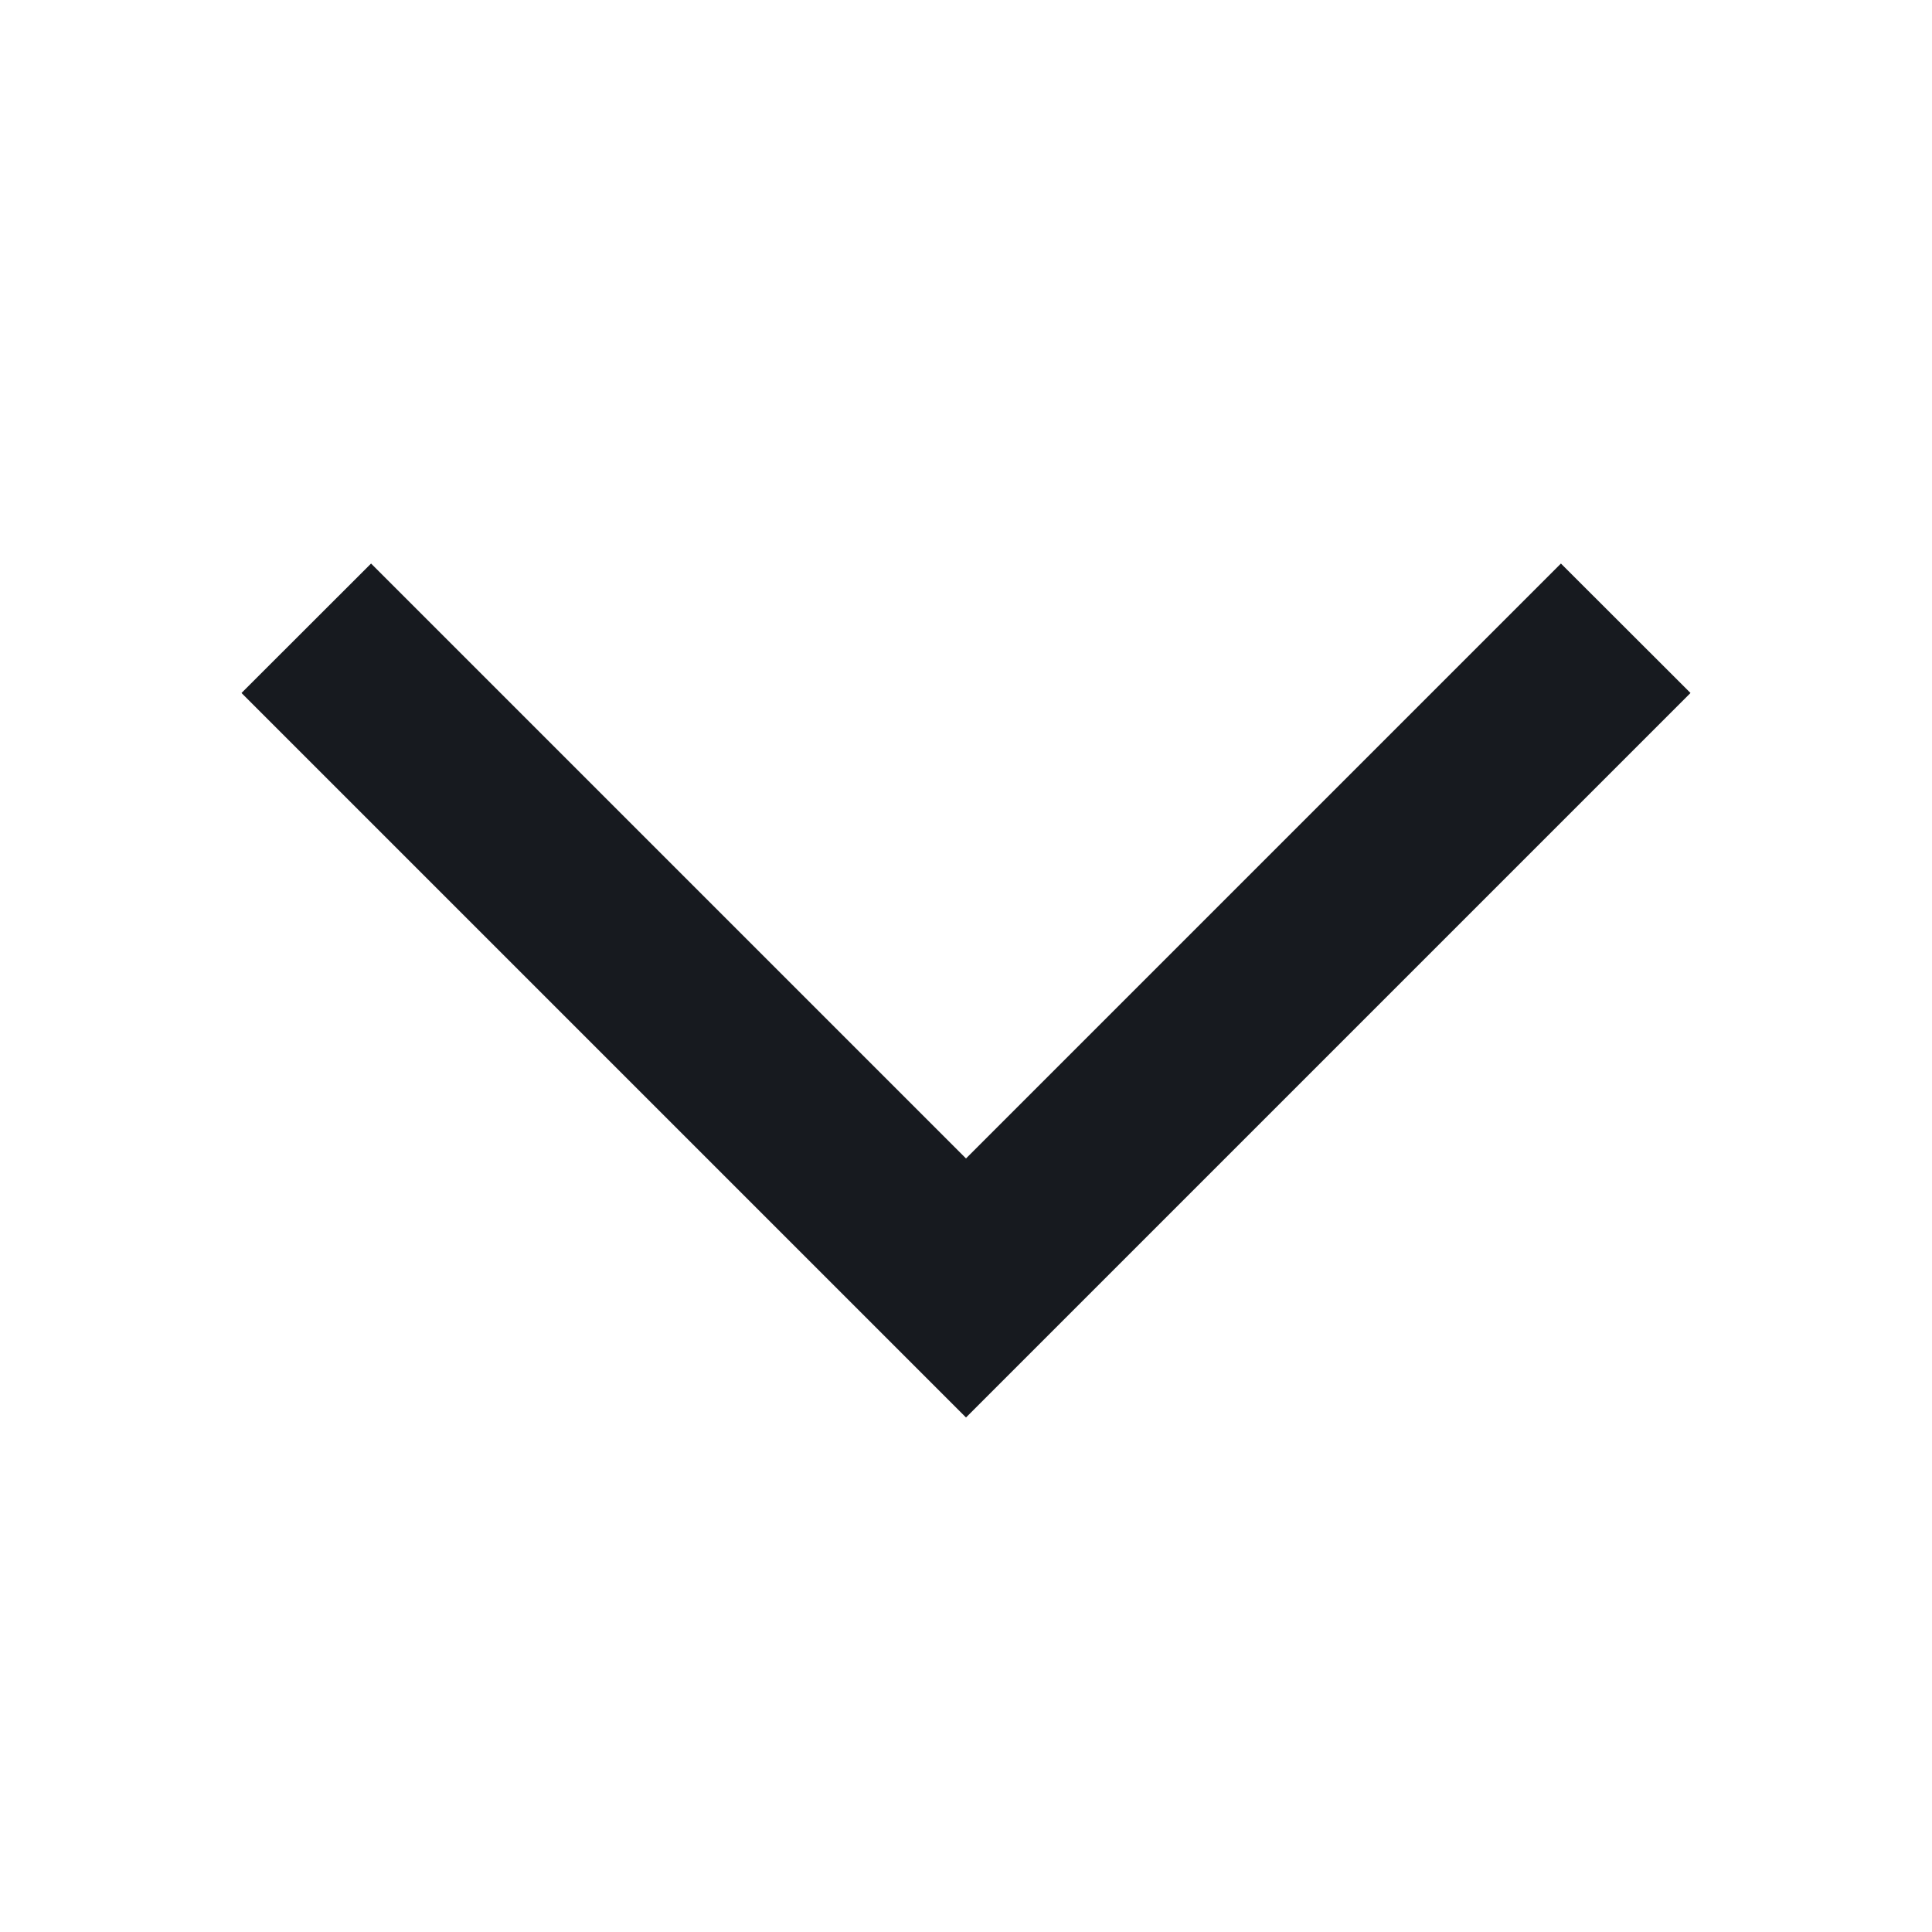 <svg width="16" height="16" viewBox="0 0 16 16" fill="none" xmlns="http://www.w3.org/2000/svg">
<path d="M3.073 4.667L2 5.739L8 11.739L14 5.739L12.927 4.667L8 9.594L3.073 4.667Z" fill="#171A1F"/>
</svg>
